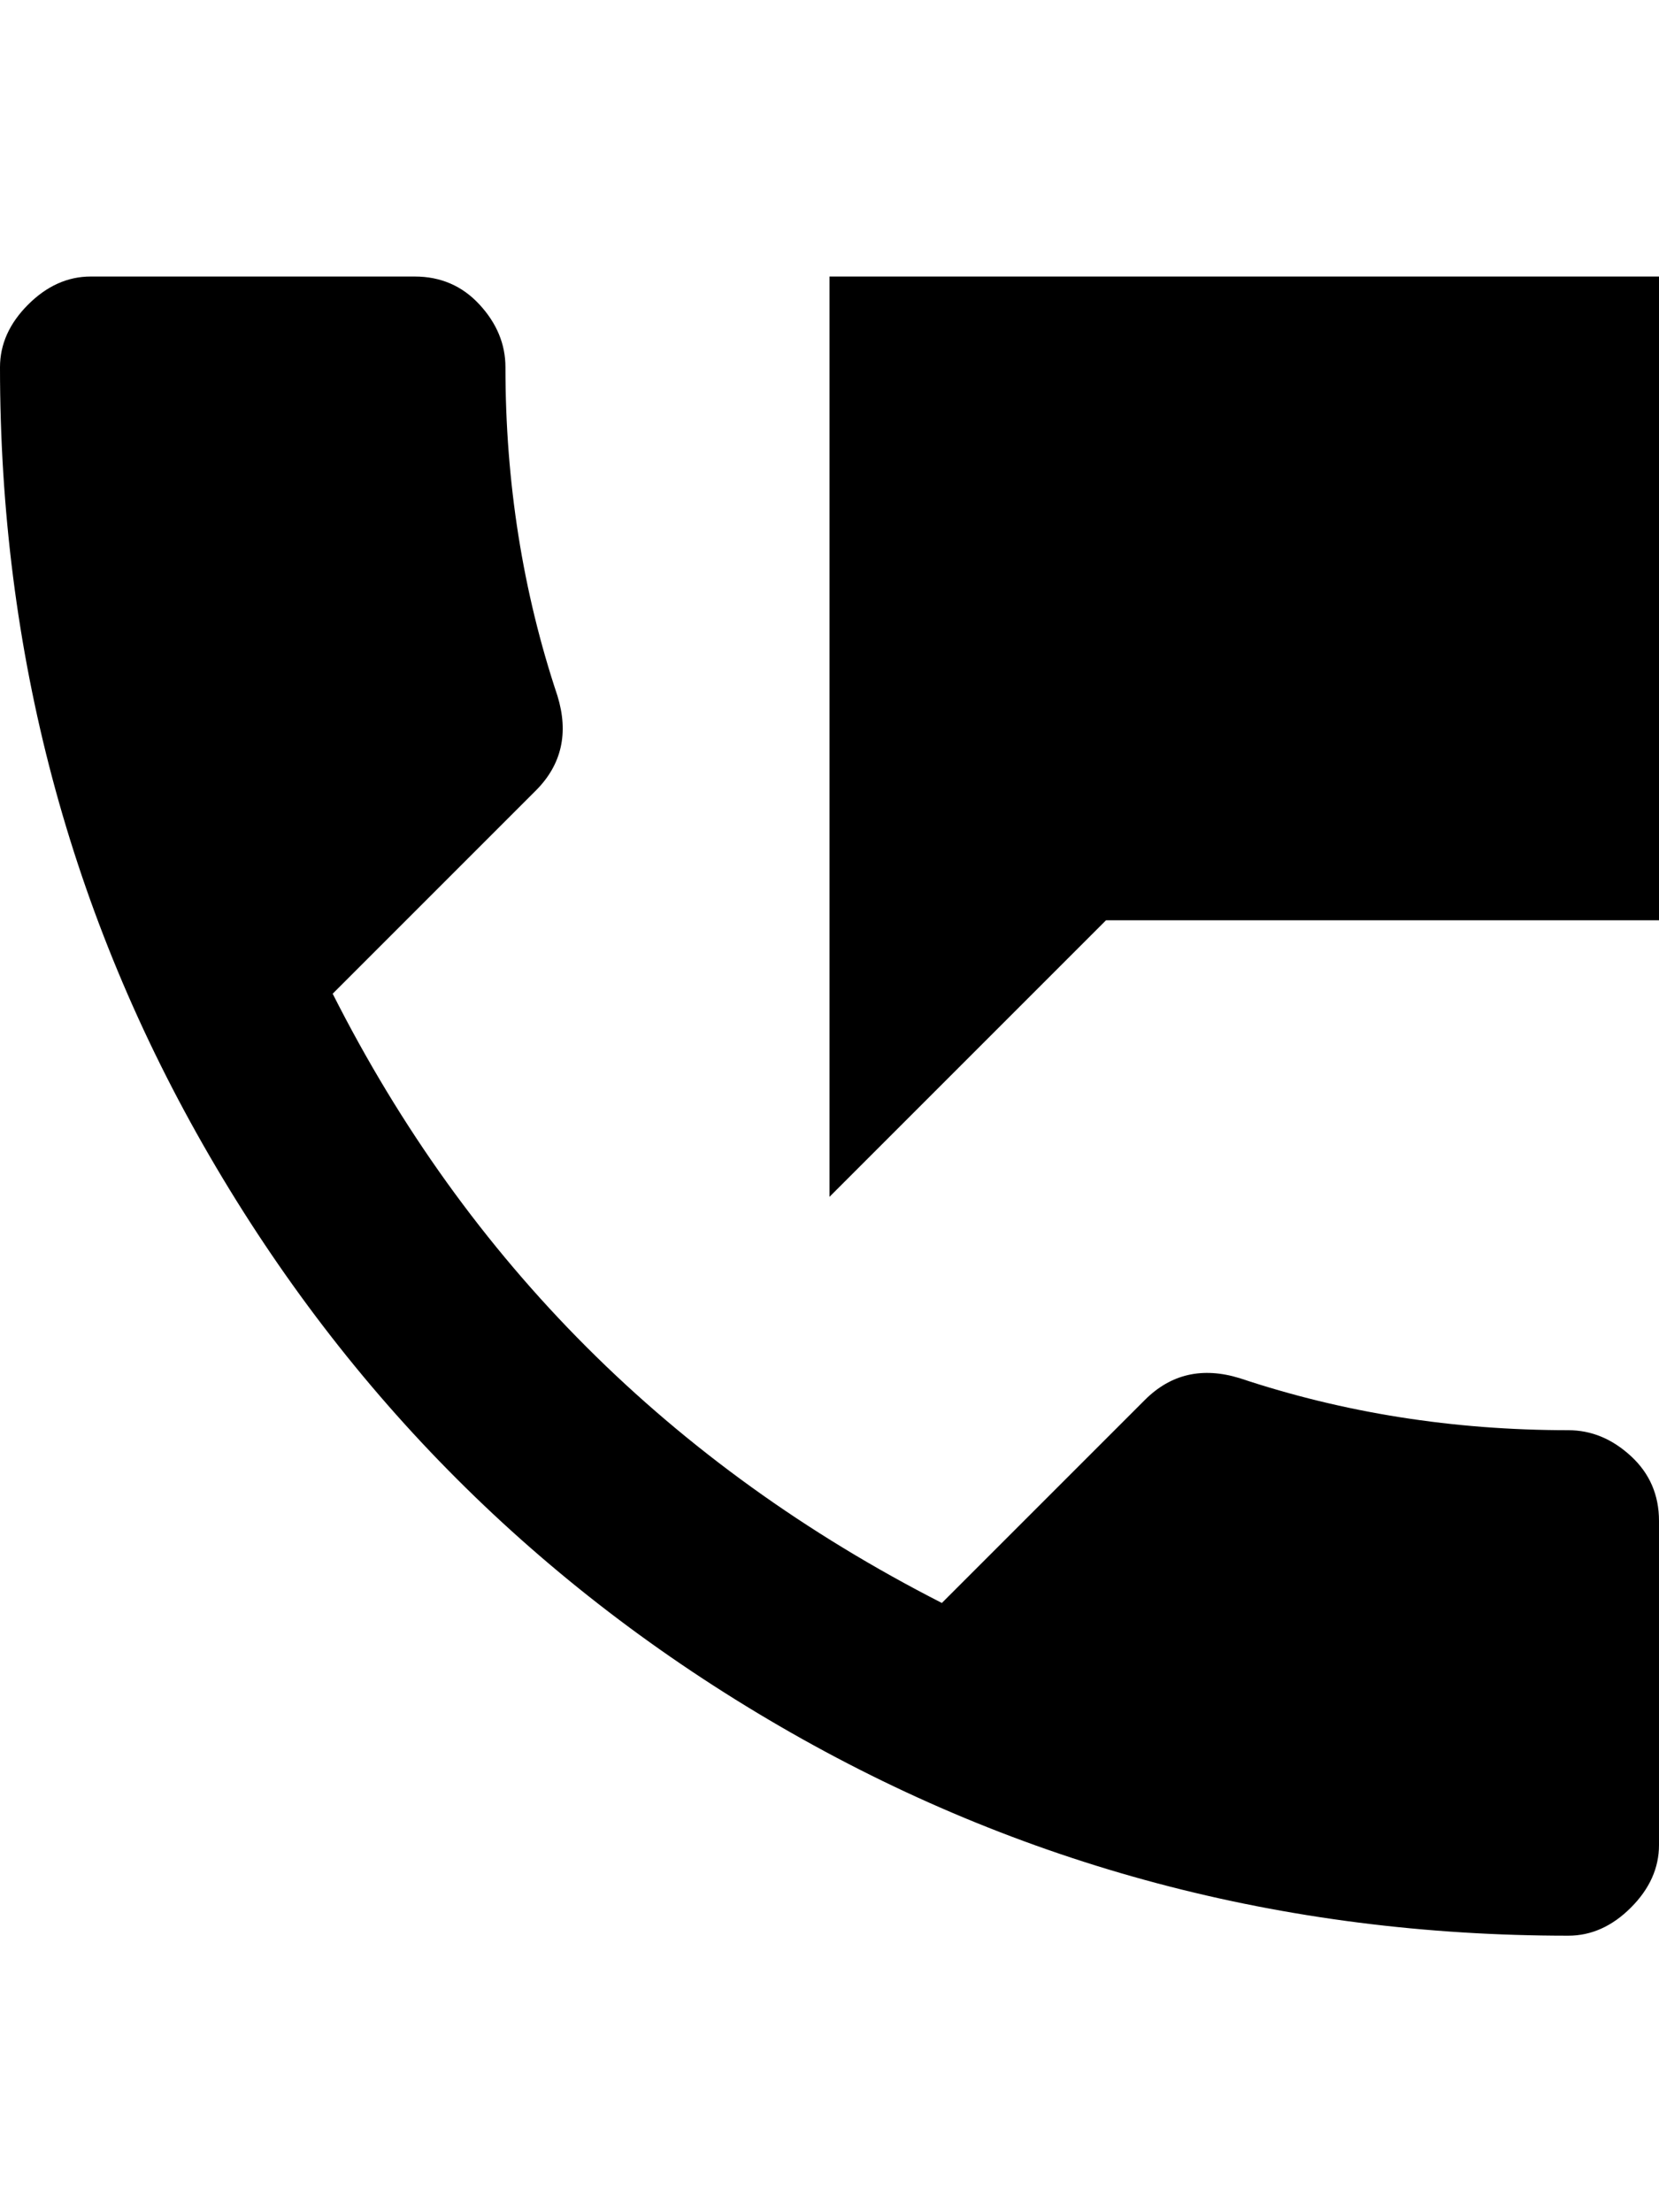 <svg height="1000" width="750.0" xmlns="http://www.w3.org/2000/svg"><path d="m709 646.5q15.6 0 28.3 11.7t12.7 29.3v146.5q0 15.6-12.7 28.3t-28.3 12.7q-193.4 0-356.5-94.7t-257.8-257.8-94.7-356.5q0-15.6 12.7-28.3t28.3-12.7h146.5q17.6 0 29.3 12.7t11.7 28.3q0 78.1 23.5 148.5 7.8 25.3-9.8 42.9l-91.8 91.8q91.8 181.7 275.4 275.4l91.8-91.8q17.6-17.6 42.9-9.8 70.4 23.5 148.5 23.5z m-334-521.5h375v291h-250l-125 125v-416z" /></svg>